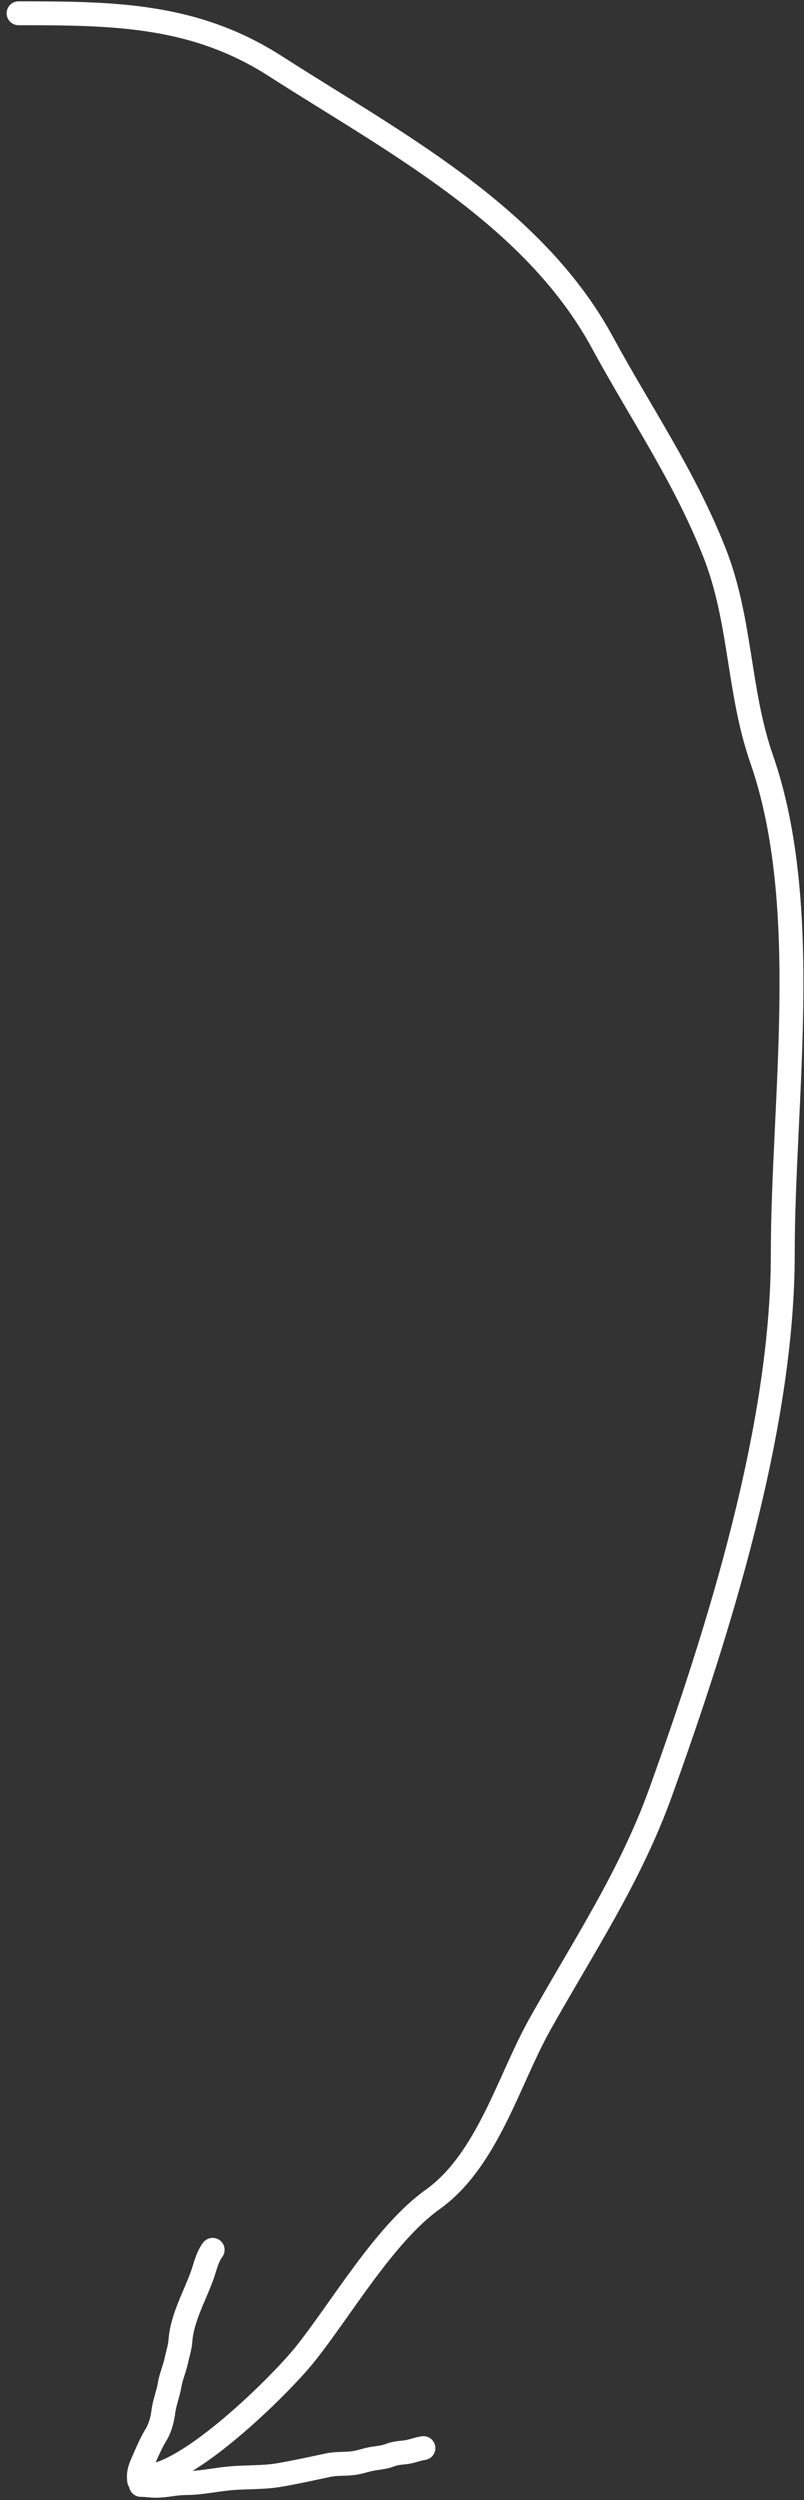 <svg width="101" height="314" viewBox="0 0 101 314" fill="none" xmlns="http://www.w3.org/2000/svg">
    <rect x="0" y="0" width="101" height="314" fill="#333333" stroke="none"/>
    <path
        d="M2.333 1.667C14.286 1.667 24.411 1.764 34.63 8.333C49.209 17.706 66.915 26.879 75.667 43C80.567 52.028 85.906 59.672 89.741 69.37C93.109 77.891 92.71 86.797 95.667 95.296C102.092 113.771 98.333 138.164 98.333 157.518C98.333 179.203 90.316 204.751 83 225.074C79.156 235.752 73.257 244.541 67.815 254.259C63.879 261.288 61.226 271.336 54.333 276.259C48.303 280.566 42.831 290.044 38.333 295.667C35.097 299.712 23.564 311 18.333 311"
        stroke="white" stroke-width="3" stroke-linecap="round" />
    <path
        d="M17.699 312.09C18.329 312.09 18.949 312.203 19.589 312.203C20.841 312.203 22.058 311.865 23.308 311.865C25.152 311.865 26.965 311.454 28.803 311.277C30.887 311.075 33.009 311.206 35.075 310.851C37.138 310.497 39.176 310.046 41.222 309.611C42.265 309.39 43.304 309.494 44.352 309.361C45.14 309.261 45.931 308.969 46.718 308.823C47.463 308.684 48.234 308.651 48.947 308.372C49.604 308.115 50.12 308.079 50.825 308.009C51.65 307.927 52.389 307.585 53.191 307.471"
        stroke="white" stroke-width="3" stroke-linecap="round" />
    <path
        d="M17.474 311.527C17.38 310.687 17.52 310.19 17.874 309.38C18.396 308.187 18.928 306.885 19.608 305.78C20.114 304.958 20.406 303.839 20.522 302.895C20.664 301.732 21.125 300.662 21.311 299.521C21.476 298.502 21.935 297.505 22.149 296.479C22.323 295.648 22.604 294.846 22.663 294C22.858 291.165 24.444 288.428 25.386 285.812C25.761 284.769 26.015 283.499 26.713 282.57"
        stroke="white" stroke-width="3" stroke-linecap="round" />
</svg>
